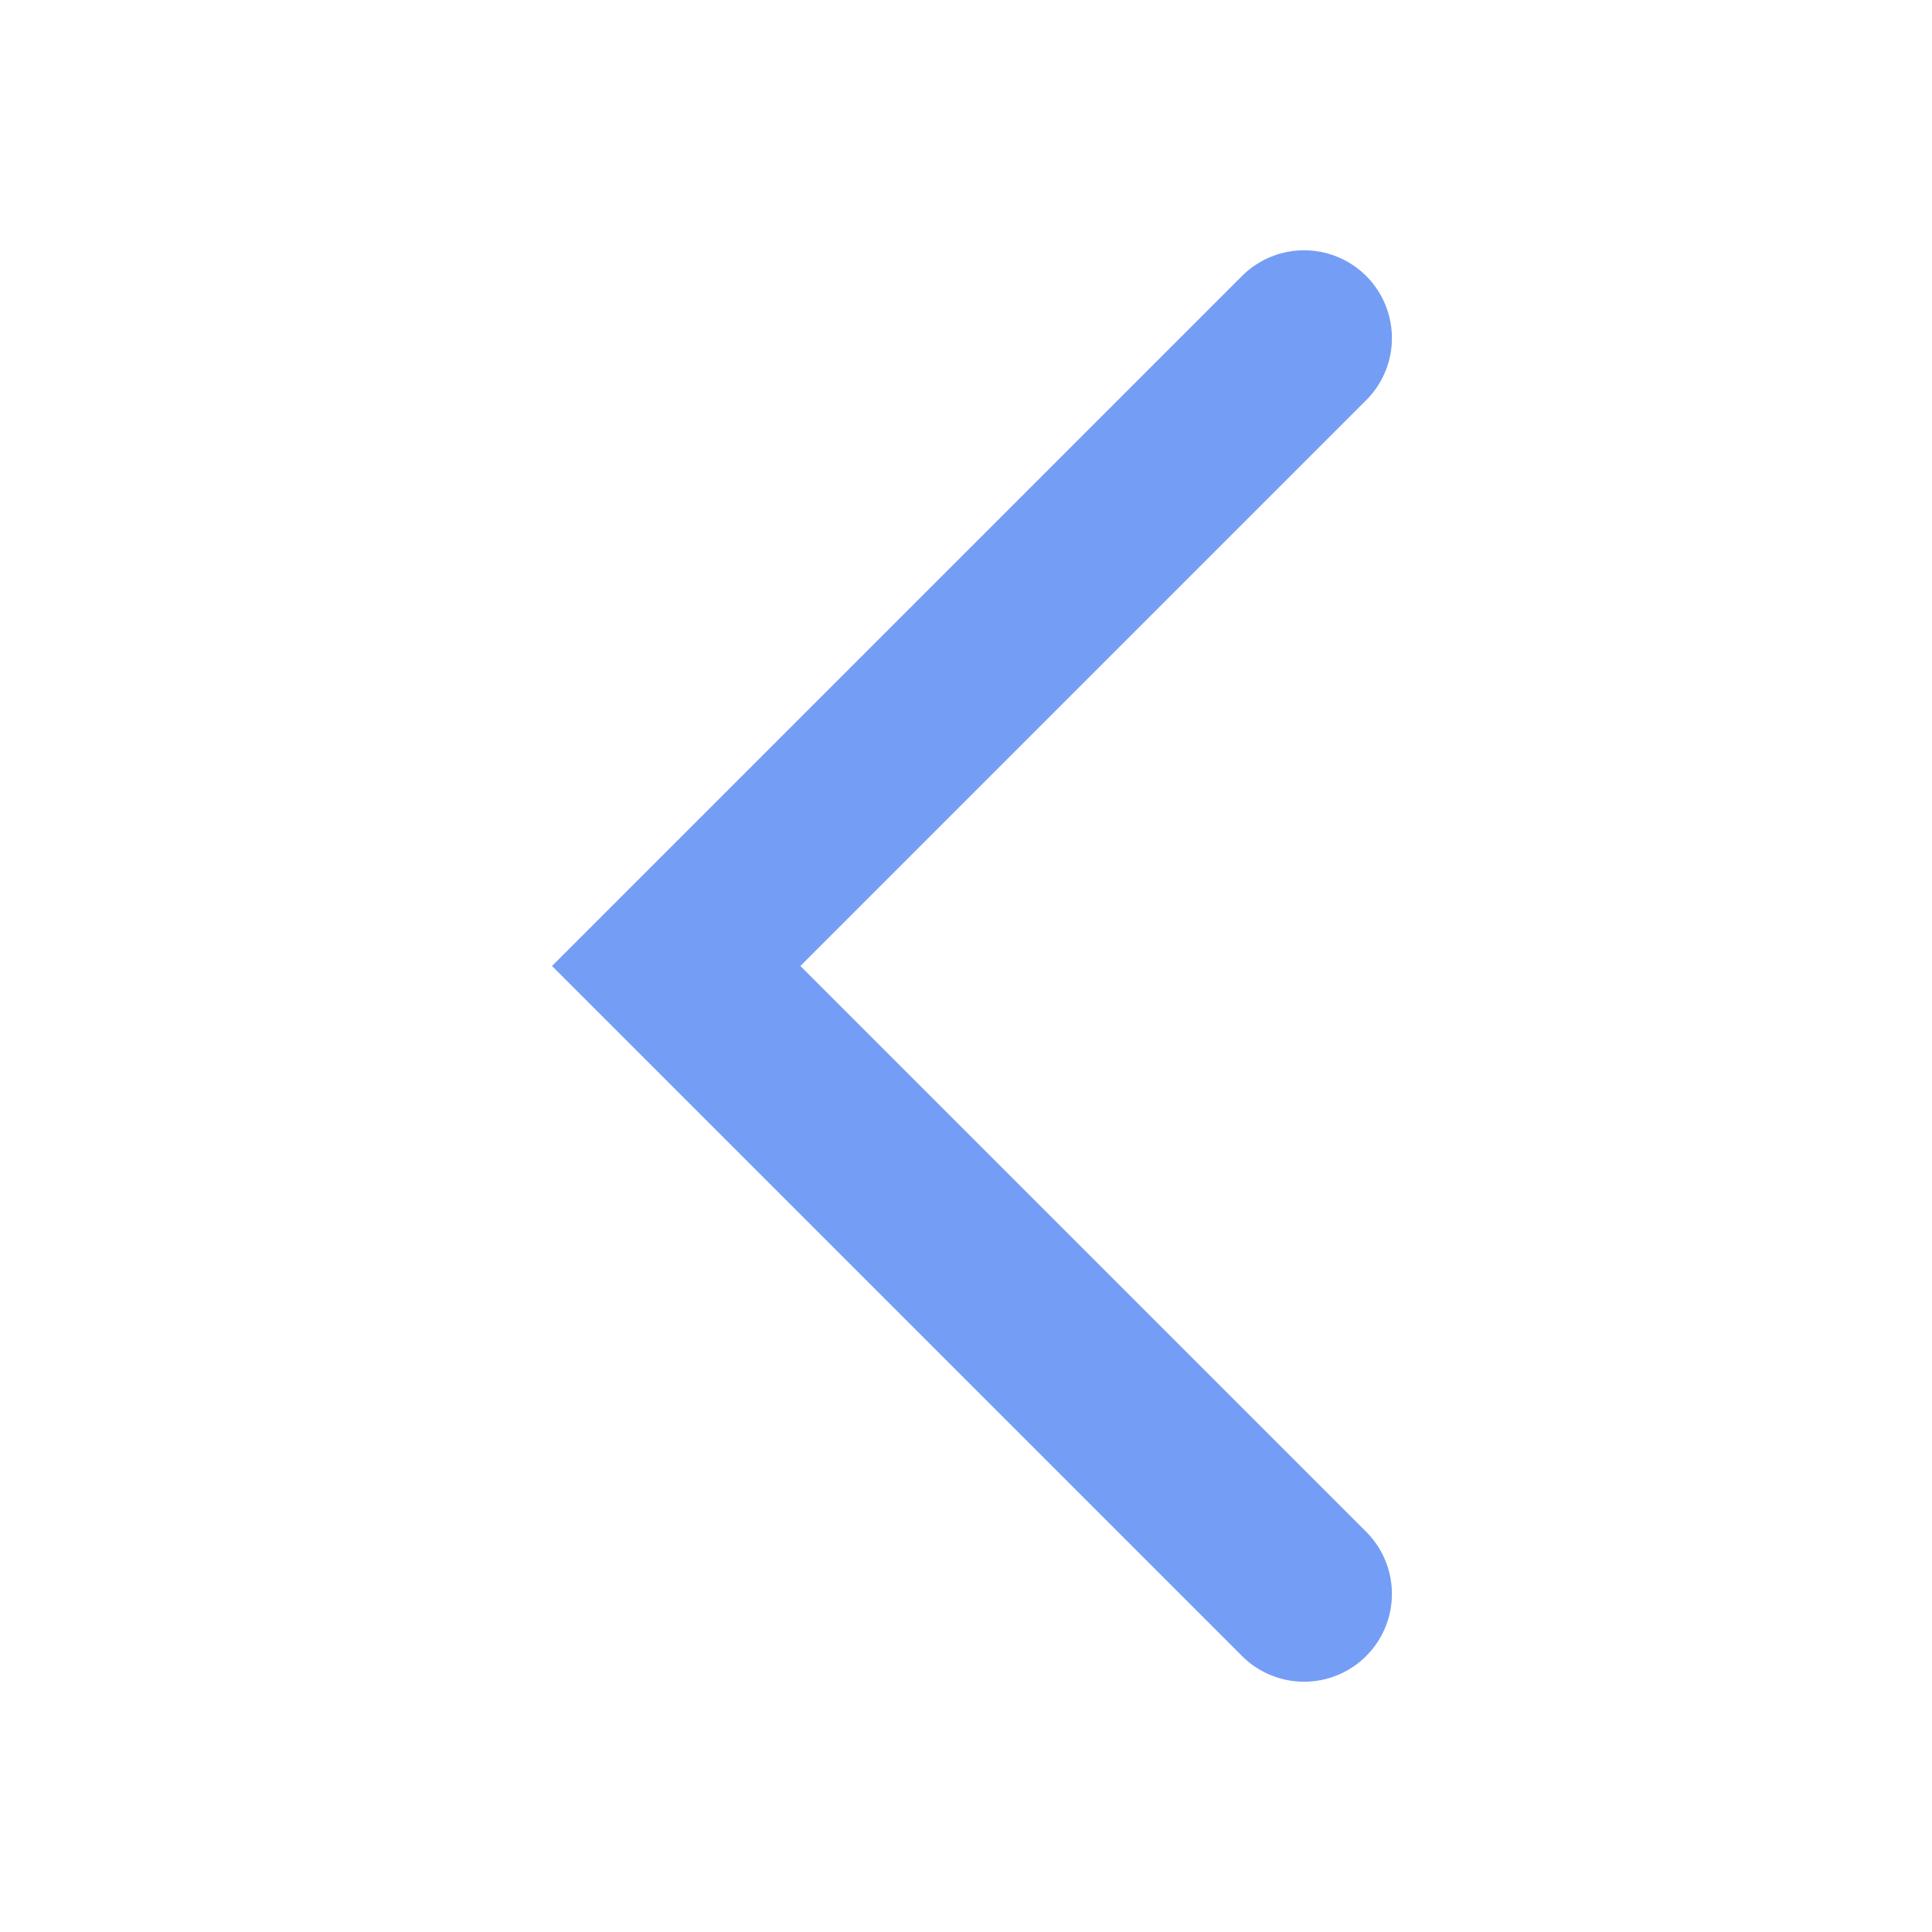<svg width="22" height="22" viewBox="0 0 22 22" fill="none" xmlns="http://www.w3.org/2000/svg">
<path d="M14.85 3.85L7.7 11L14.85 18.15" stroke="#749DF5" stroke-width="2" stroke-linecap="round"/>
</svg>
